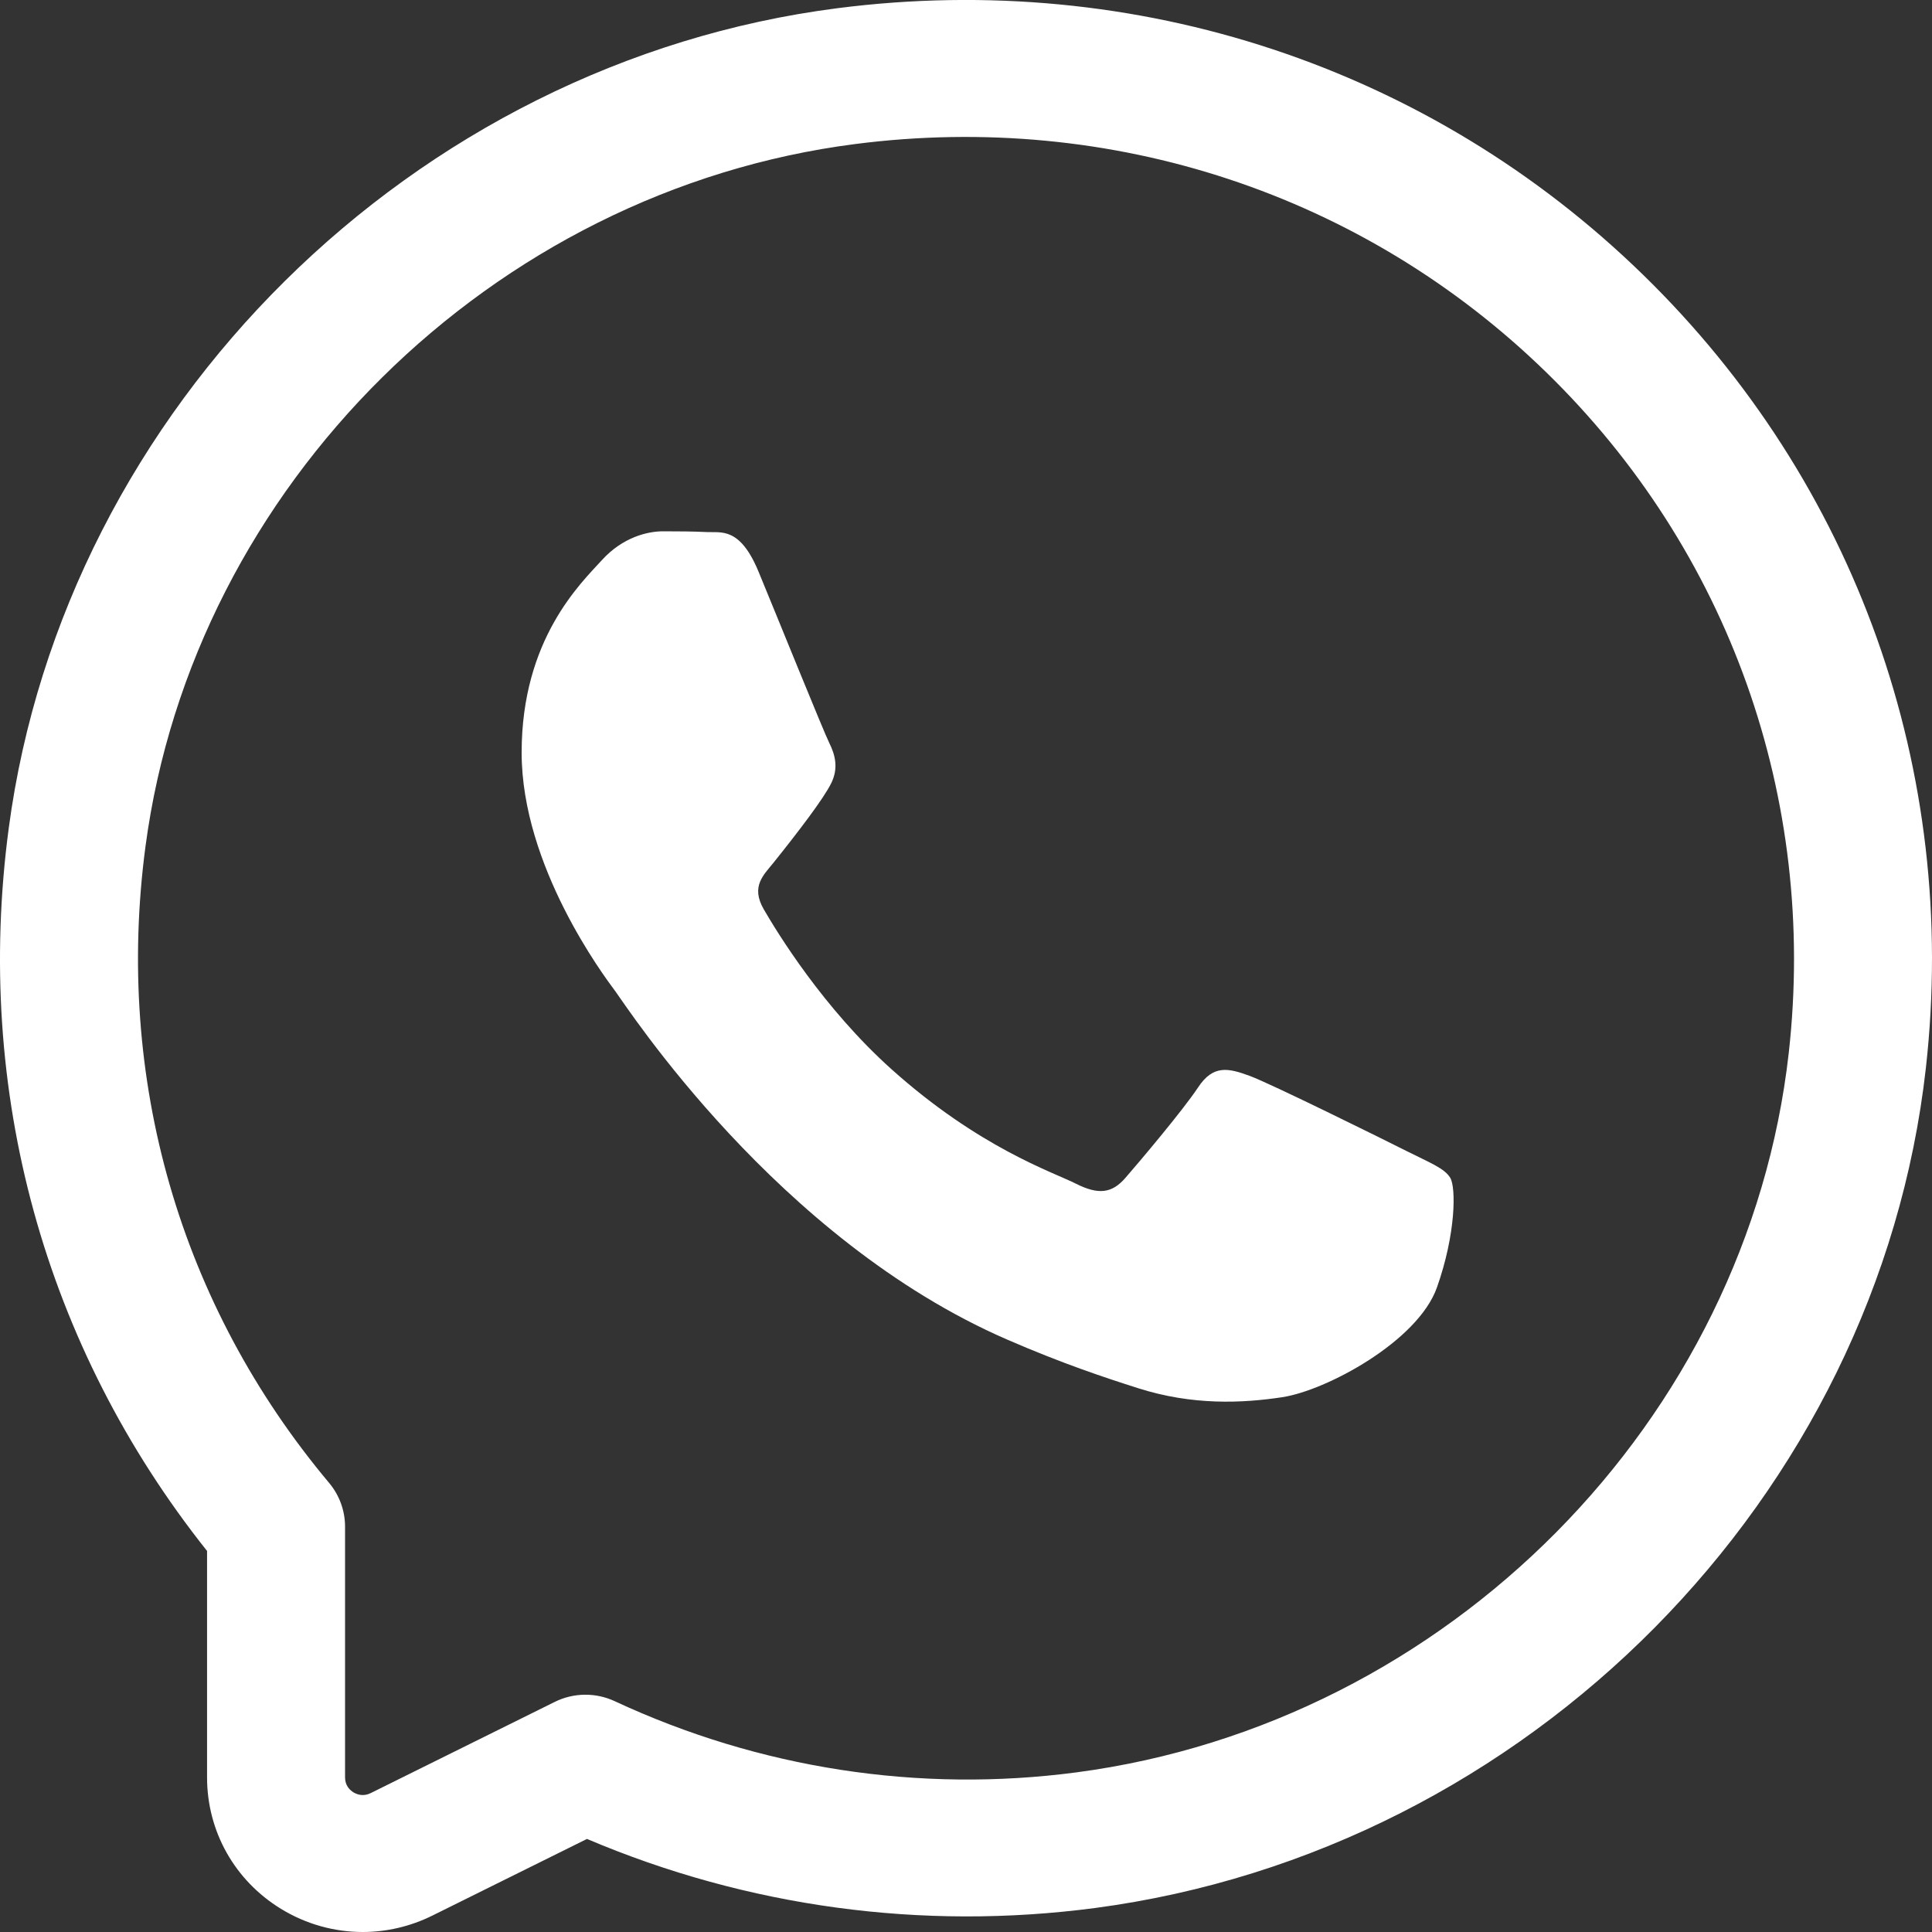<svg width="35" height="35" viewBox="0 0 35 35" fill="none" xmlns="http://www.w3.org/2000/svg">
<rect x="0" y="0" width="35" height="35" fill="#333333" stroke="none"/>
<path fill-rule="evenodd" clip-rule="evenodd" d="M25.477 20.85C25.061 20.64 23.019 19.63 22.638 19.49C22.258 19.351 21.98 19.281 21.704 19.7C21.427 20.118 20.631 21.059 20.388 21.338C20.146 21.617 19.904 21.652 19.488 21.442C19.073 21.233 17.735 20.792 16.148 19.368C14.913 18.26 14.079 16.892 13.837 16.474C13.595 16.055 13.835 15.851 14.019 15.621C14.469 15.059 14.919 14.47 15.057 14.191C15.196 13.913 15.127 13.668 15.023 13.459C14.919 13.25 14.088 11.194 13.742 10.357C13.405 9.542 13.063 9.652 12.807 9.639C12.566 9.627 12.288 9.625 12.011 9.625C11.735 9.625 11.284 9.729 10.903 10.148C10.523 10.566 9.45 11.577 9.45 13.634C9.45 15.691 10.938 17.677 11.146 17.956C11.354 18.235 14.075 22.456 18.242 24.266C19.233 24.697 20.007 24.954 20.61 25.146C21.606 25.465 22.511 25.42 23.227 25.312C24.025 25.192 25.684 24.301 26.031 23.325C26.377 22.349 26.377 21.512 26.273 21.338C26.169 21.163 25.892 21.059 25.477 20.85Z" fill="white"/>
<path d="M6.571 35C6.057 35 5.545 34.859 5.089 34.58C4.251 34.066 3.751 33.176 3.751 32.199V28.097C0.801 24.389 -0.474 19.758 0.158 15.006C1.172 7.382 7.488 1.133 15.176 0.148C20.591 -0.546 25.907 1.215 29.765 4.977C33.624 8.738 35.491 13.976 34.889 19.348C34.016 27.127 27.684 33.527 19.833 34.566C16.703 34.978 13.538 34.548 10.634 33.314L7.834 34.702C7.433 34.901 7.001 35 6.571 35ZM15.496 2.609C8.913 3.452 3.504 8.802 2.636 15.331C2.076 19.541 3.257 23.638 5.962 26.864C6.149 27.087 6.251 27.368 6.251 27.657V32.199C6.251 32.345 6.334 32.426 6.403 32.47C6.474 32.512 6.586 32.549 6.717 32.483L10.047 30.833C10.387 30.663 10.79 30.657 11.137 30.819C13.757 32.039 16.648 32.485 19.502 32.108C26.23 31.218 31.656 25.736 32.405 19.074C32.922 14.464 31.321 9.97 28.013 6.746C24.705 3.521 20.143 2.012 15.496 2.609Z" fill="white"/>
</svg>
